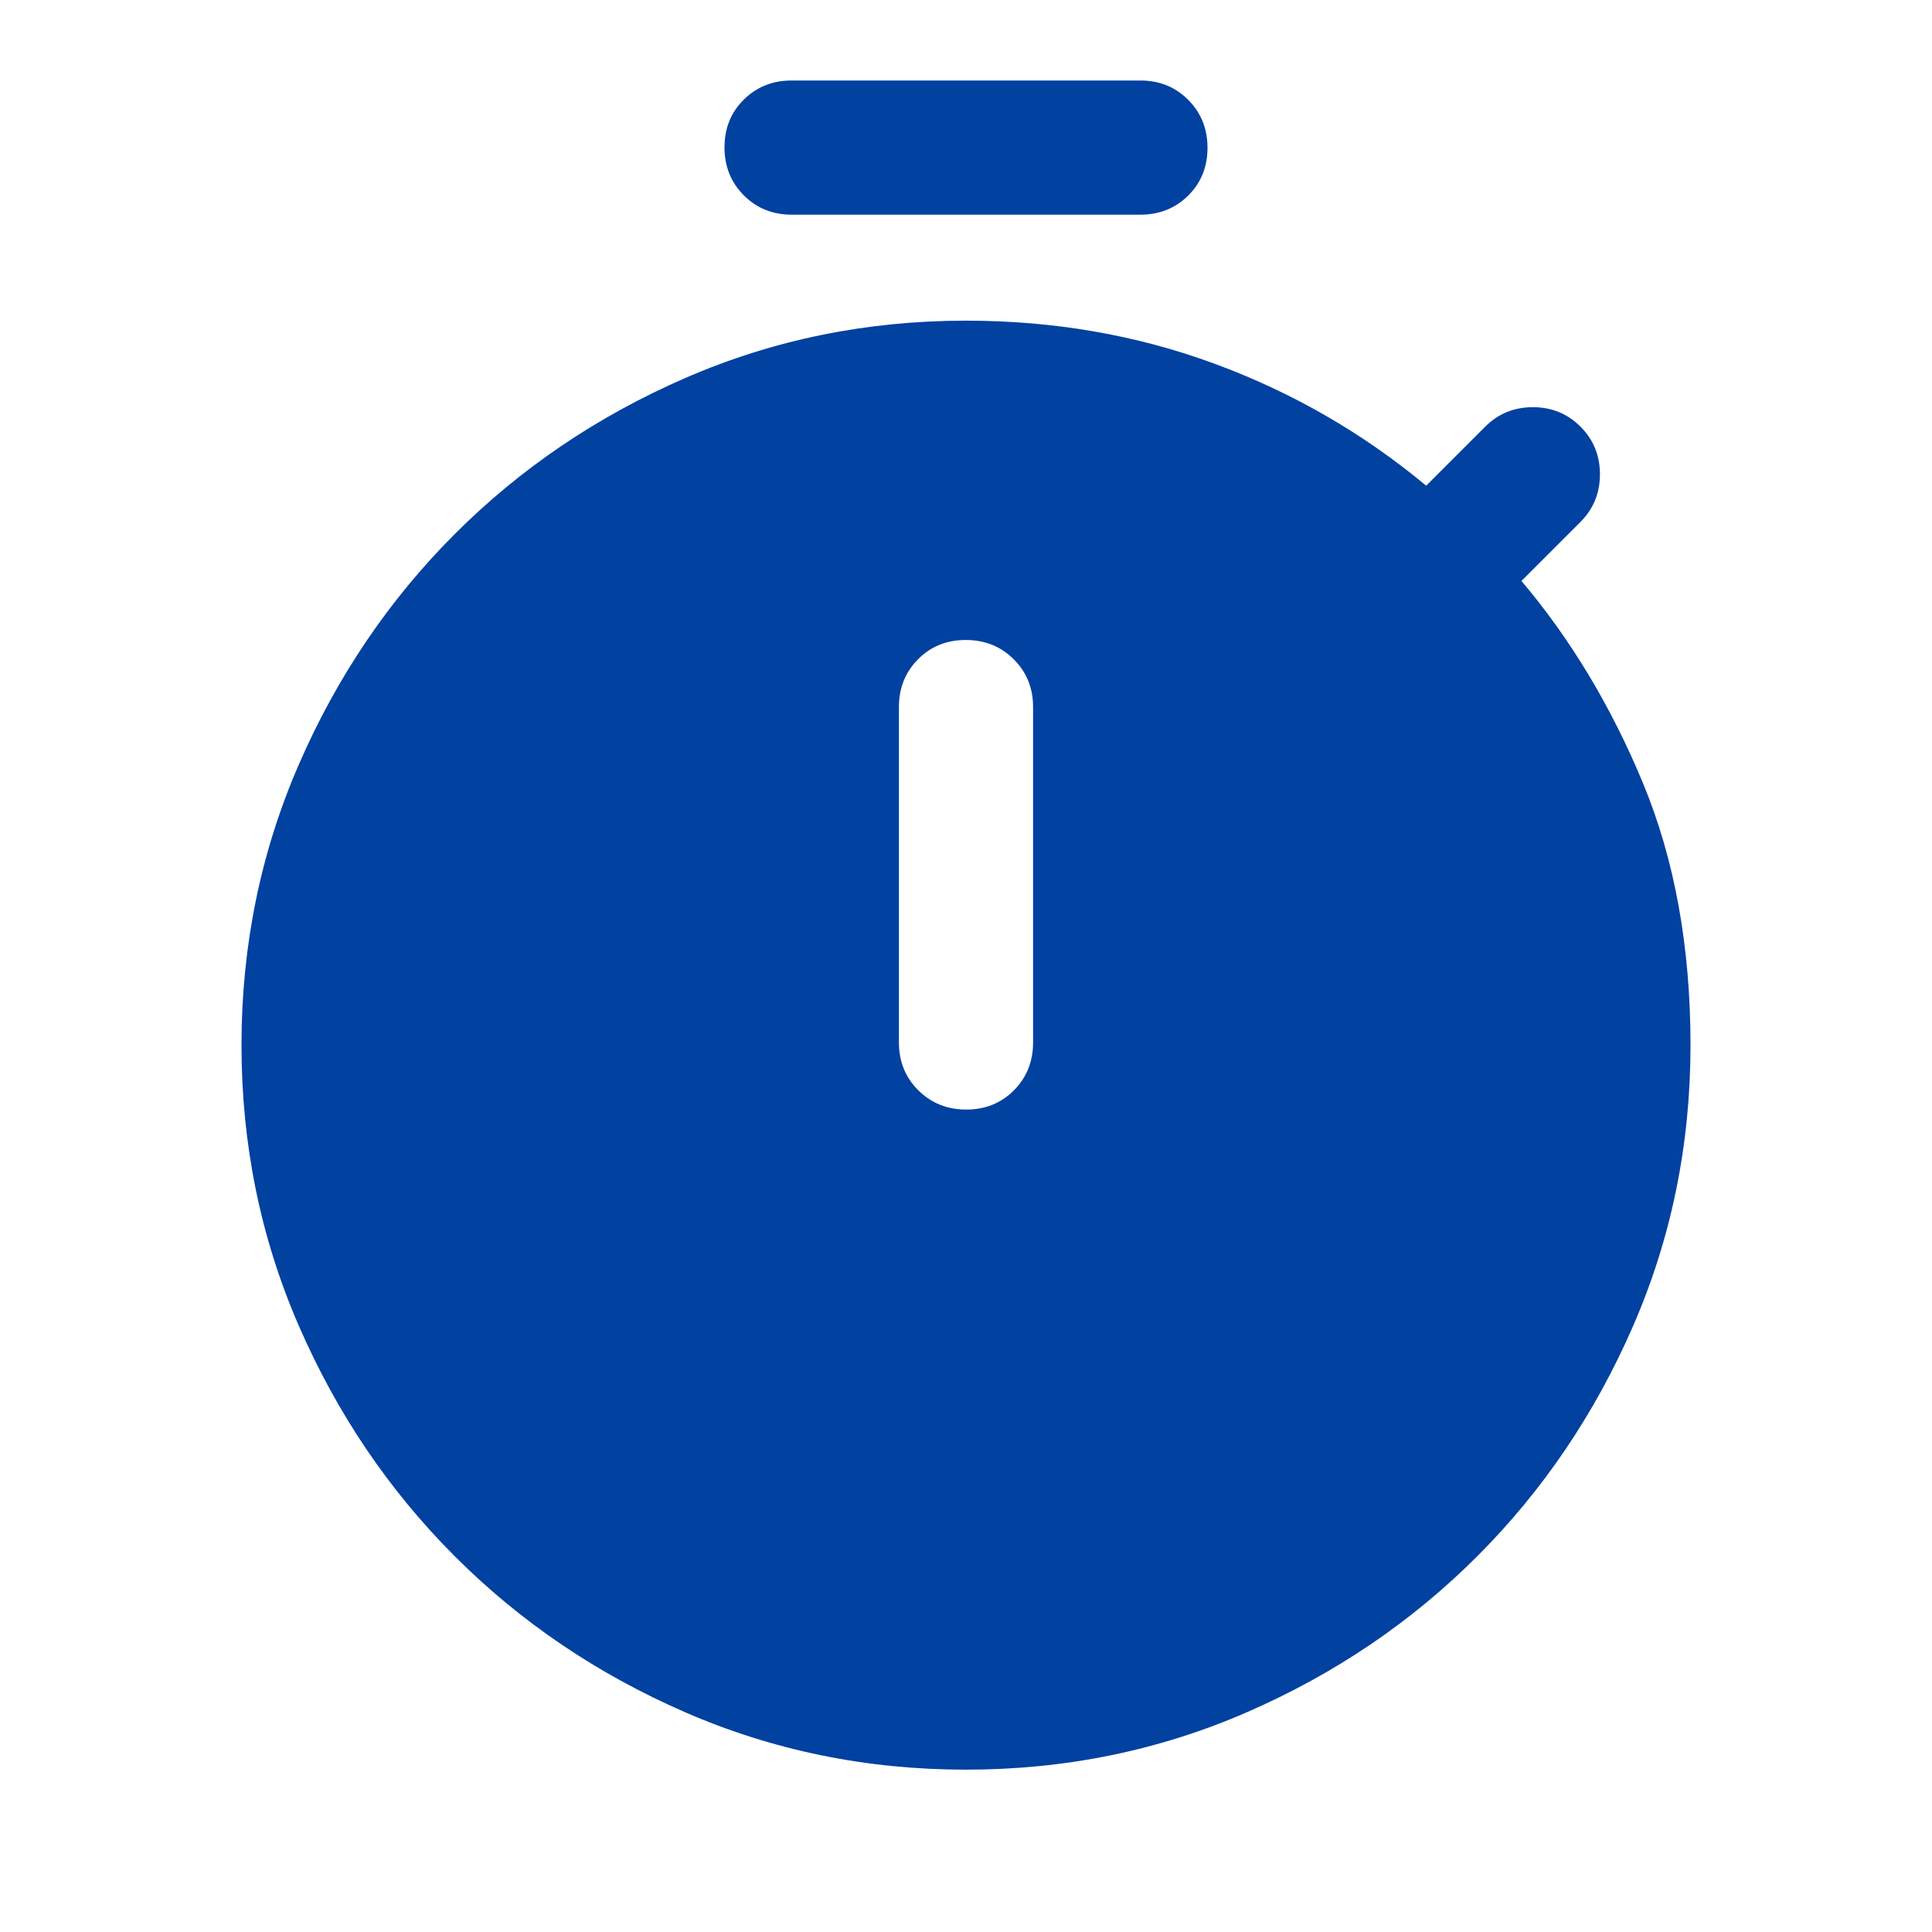 <svg xmlns="http://www.w3.org/2000/svg" height="40" viewBox="0 -960 960 960" width="40"><path d="M393.333-853.334q-14.166 0-23.75-9.617Q360-872.568 360-886.784q0-14.216 9.583-23.716 9.584-9.5 23.75-9.5h173.334q14.166 0 23.75 9.617Q600-900.766 600-886.55q0 14.216-9.583 23.716-9.584 9.5-23.75 9.5H393.333Zm86.784 444.667q14.216 0 23.716-9.583 9.5-9.583 9.5-23.75v-166.667q0-14.166-9.617-23.75Q494.099-642 479.883-642q-14.216 0-23.716 9.583-9.5 9.584-9.5 23.75V-442q0 14.167 9.617 23.75t23.833 9.583Zm-.117 328q-74 0-139.5-28.5t-114.5-77.5q-49-49-77.5-114.5t-28.5-139.5q0-74 28.5-139.5t77.5-114.5q49-49 114.5-77.5t139.5-28.5q65.333 0 123.333 21.334 58 21.333 105.334 60.666L738-748q9.667-9.667 23.667-9.667 14 0 23.666 9.667Q795-738.333 795-724.333q0 14-9.667 23.666L756-671.333Q792.666-628 816.333-571T840-440.667q0 74-28.5 139.5t-77.5 114.5q-49 49-114.5 77.5T480-80.667Z" fill="#0141A0" /></svg>